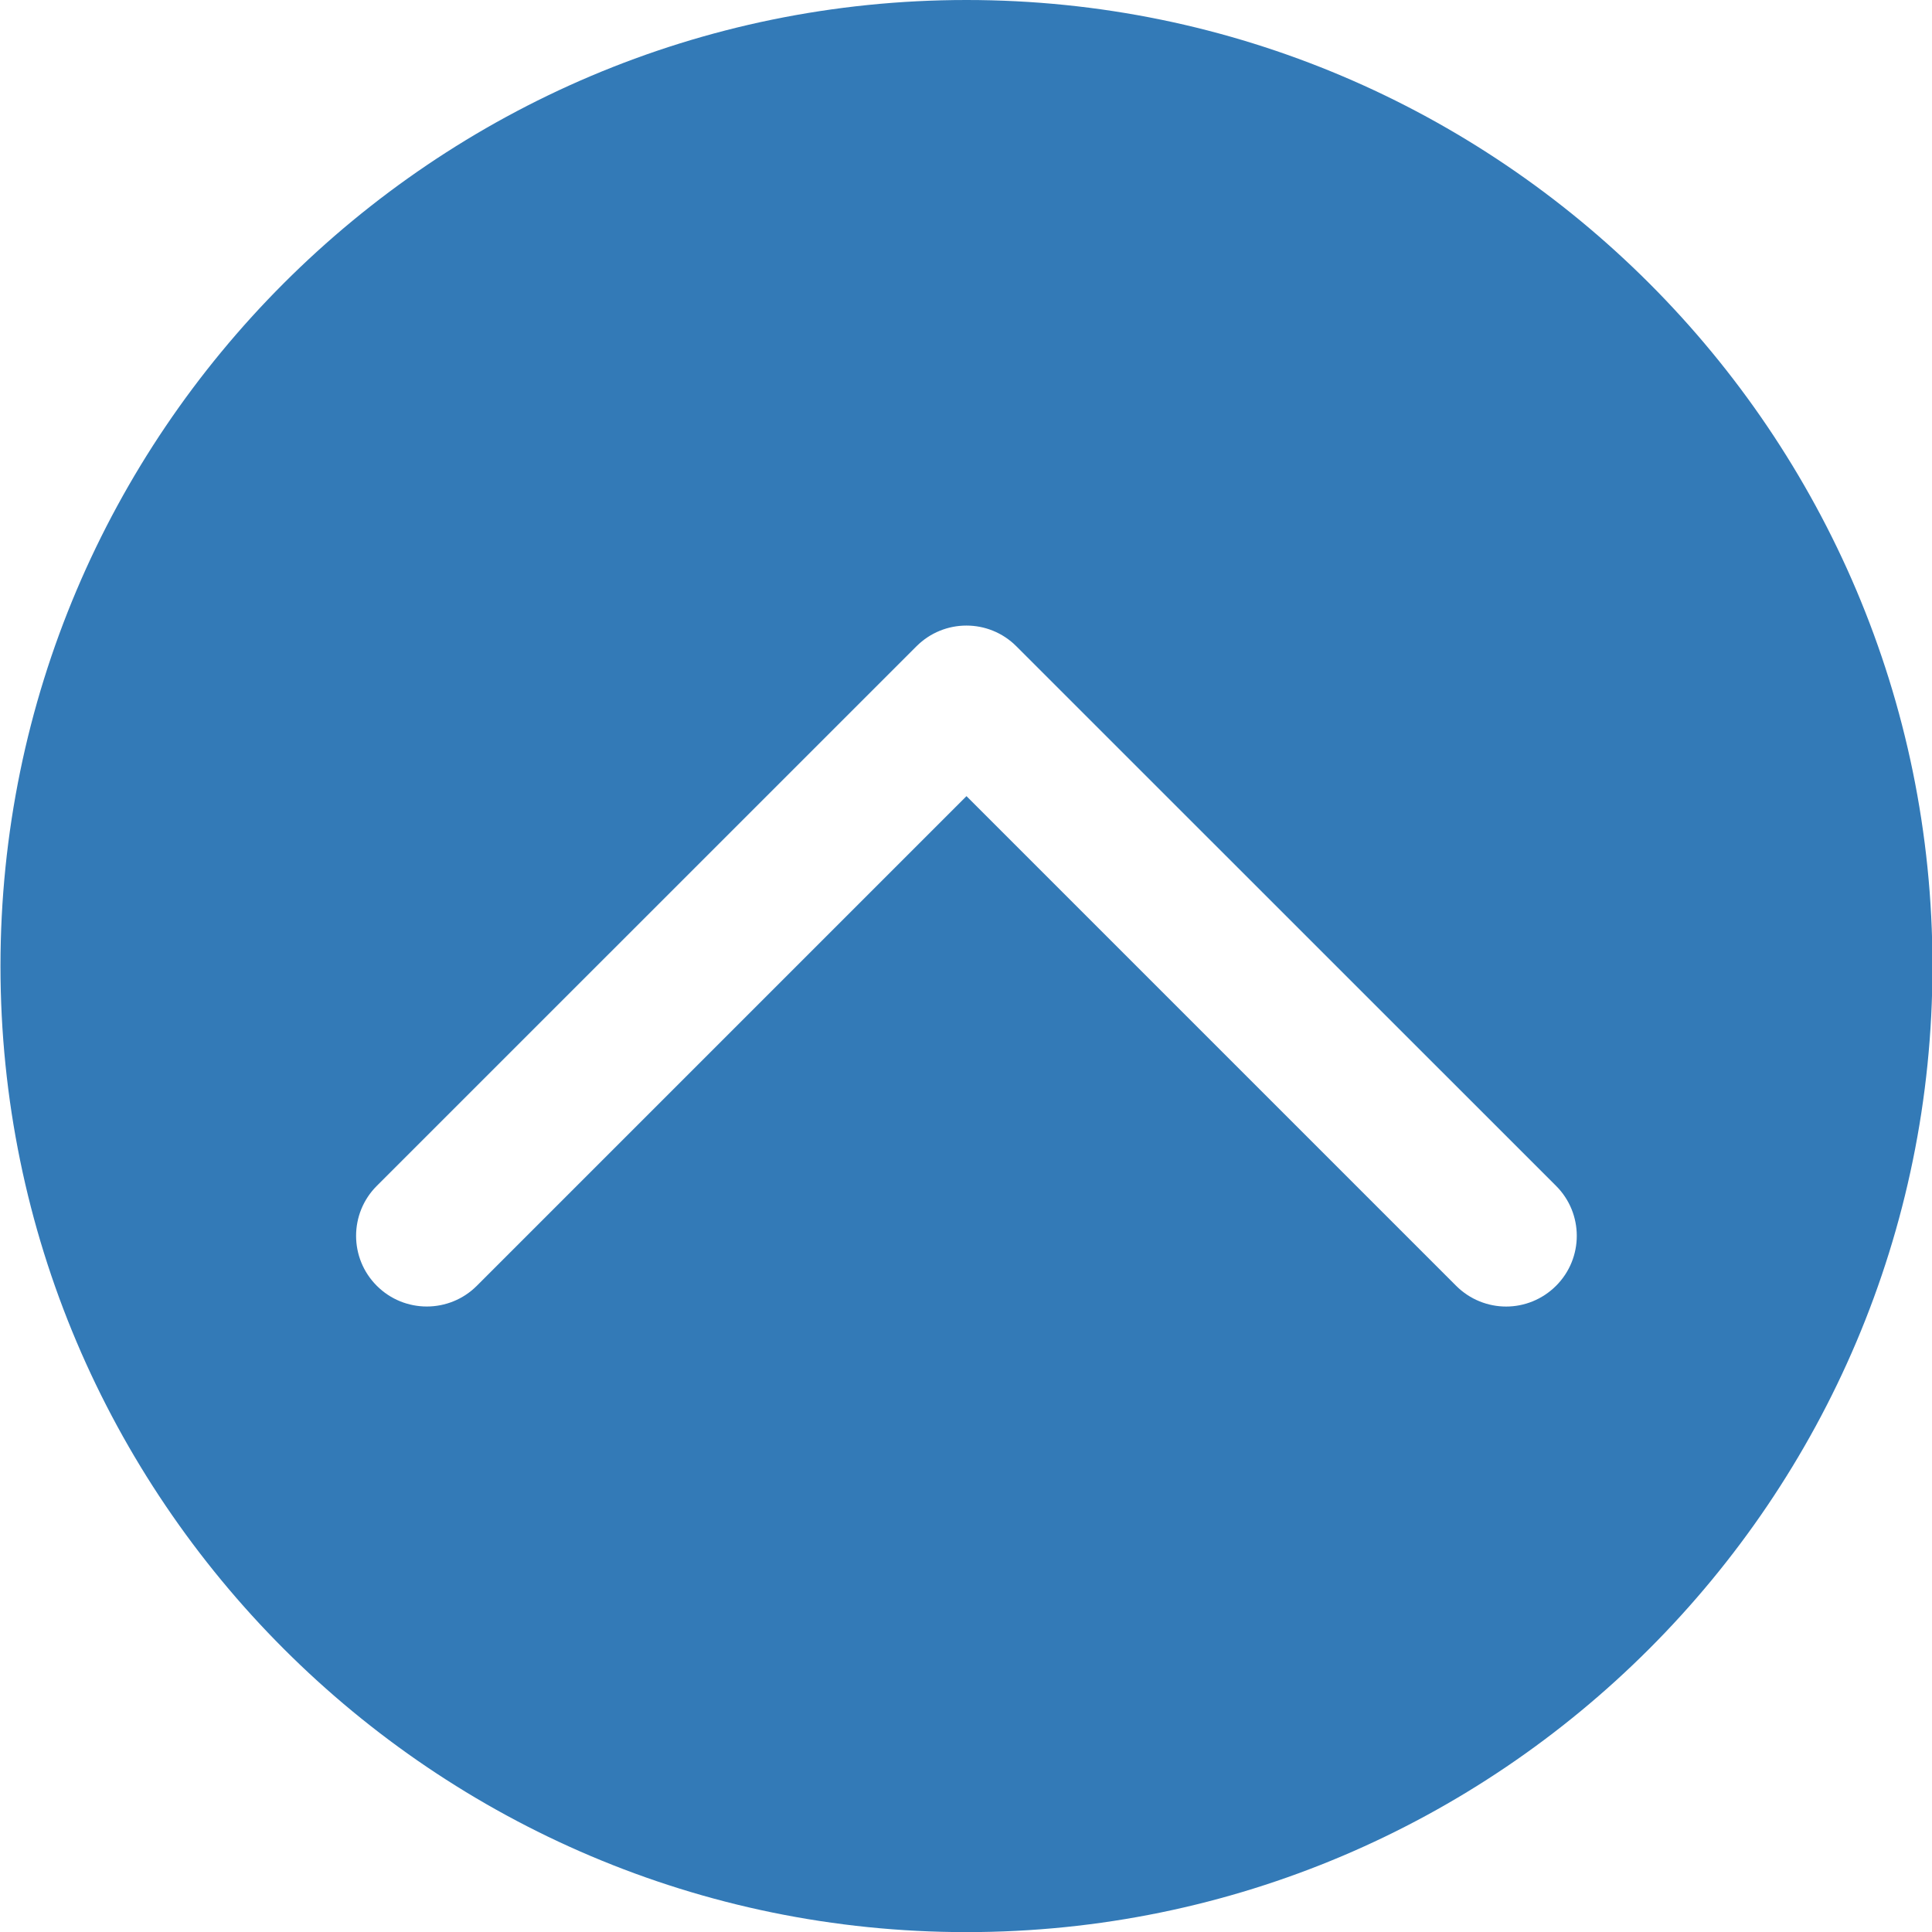 <?xml version="1.0" encoding="UTF-8"?>
<svg width="49px" height="49px" viewBox="0 0 49 49" version="1.1" xmlns="http://www.w3.org/2000/svg" xmlns:xlink="http://www.w3.org/1999/xlink">
    <!-- Generator: Sketch 42 (36781) - http://www.bohemiancoding.com/sketch -->
    <title>Shape</title>
    <desc>Created with Sketch.</desc>
    <defs></defs>
    <g id="Page-1" stroke="none" stroke-width="1" fill="none" fill-rule="evenodd">
        <g id="chevron-upwards-arrow" fill-rule="nonzero" fill="#337AB7">
            <path d="M24.512,0 C11.003,0 0.012,10.992 0.012,24.502 C0.012,38.011 11.003,49.003 24.512,49.003 C38.022,49.003 49.012,38.011 49.012,24.502 C49.012,10.992 38.022,0 24.512,0 Z M39.465,32.611 C39.116,32.96 38.657,33.137 38.199,33.137 C37.74,33.137 37.281,32.96 36.931,32.611 L24.512,20.192 L12.093,32.611 C11.393,33.311 10.257,33.311 9.557,32.611 C8.856,31.911 8.856,30.776 9.557,30.076 L23.244,16.391 C23.945,15.691 25.078,15.691 25.777,16.391 L39.465,30.076 C40.166,30.776 40.166,31.911 39.465,32.611 Z" id="Shape"></path>
        </g>
    </g>
</svg>